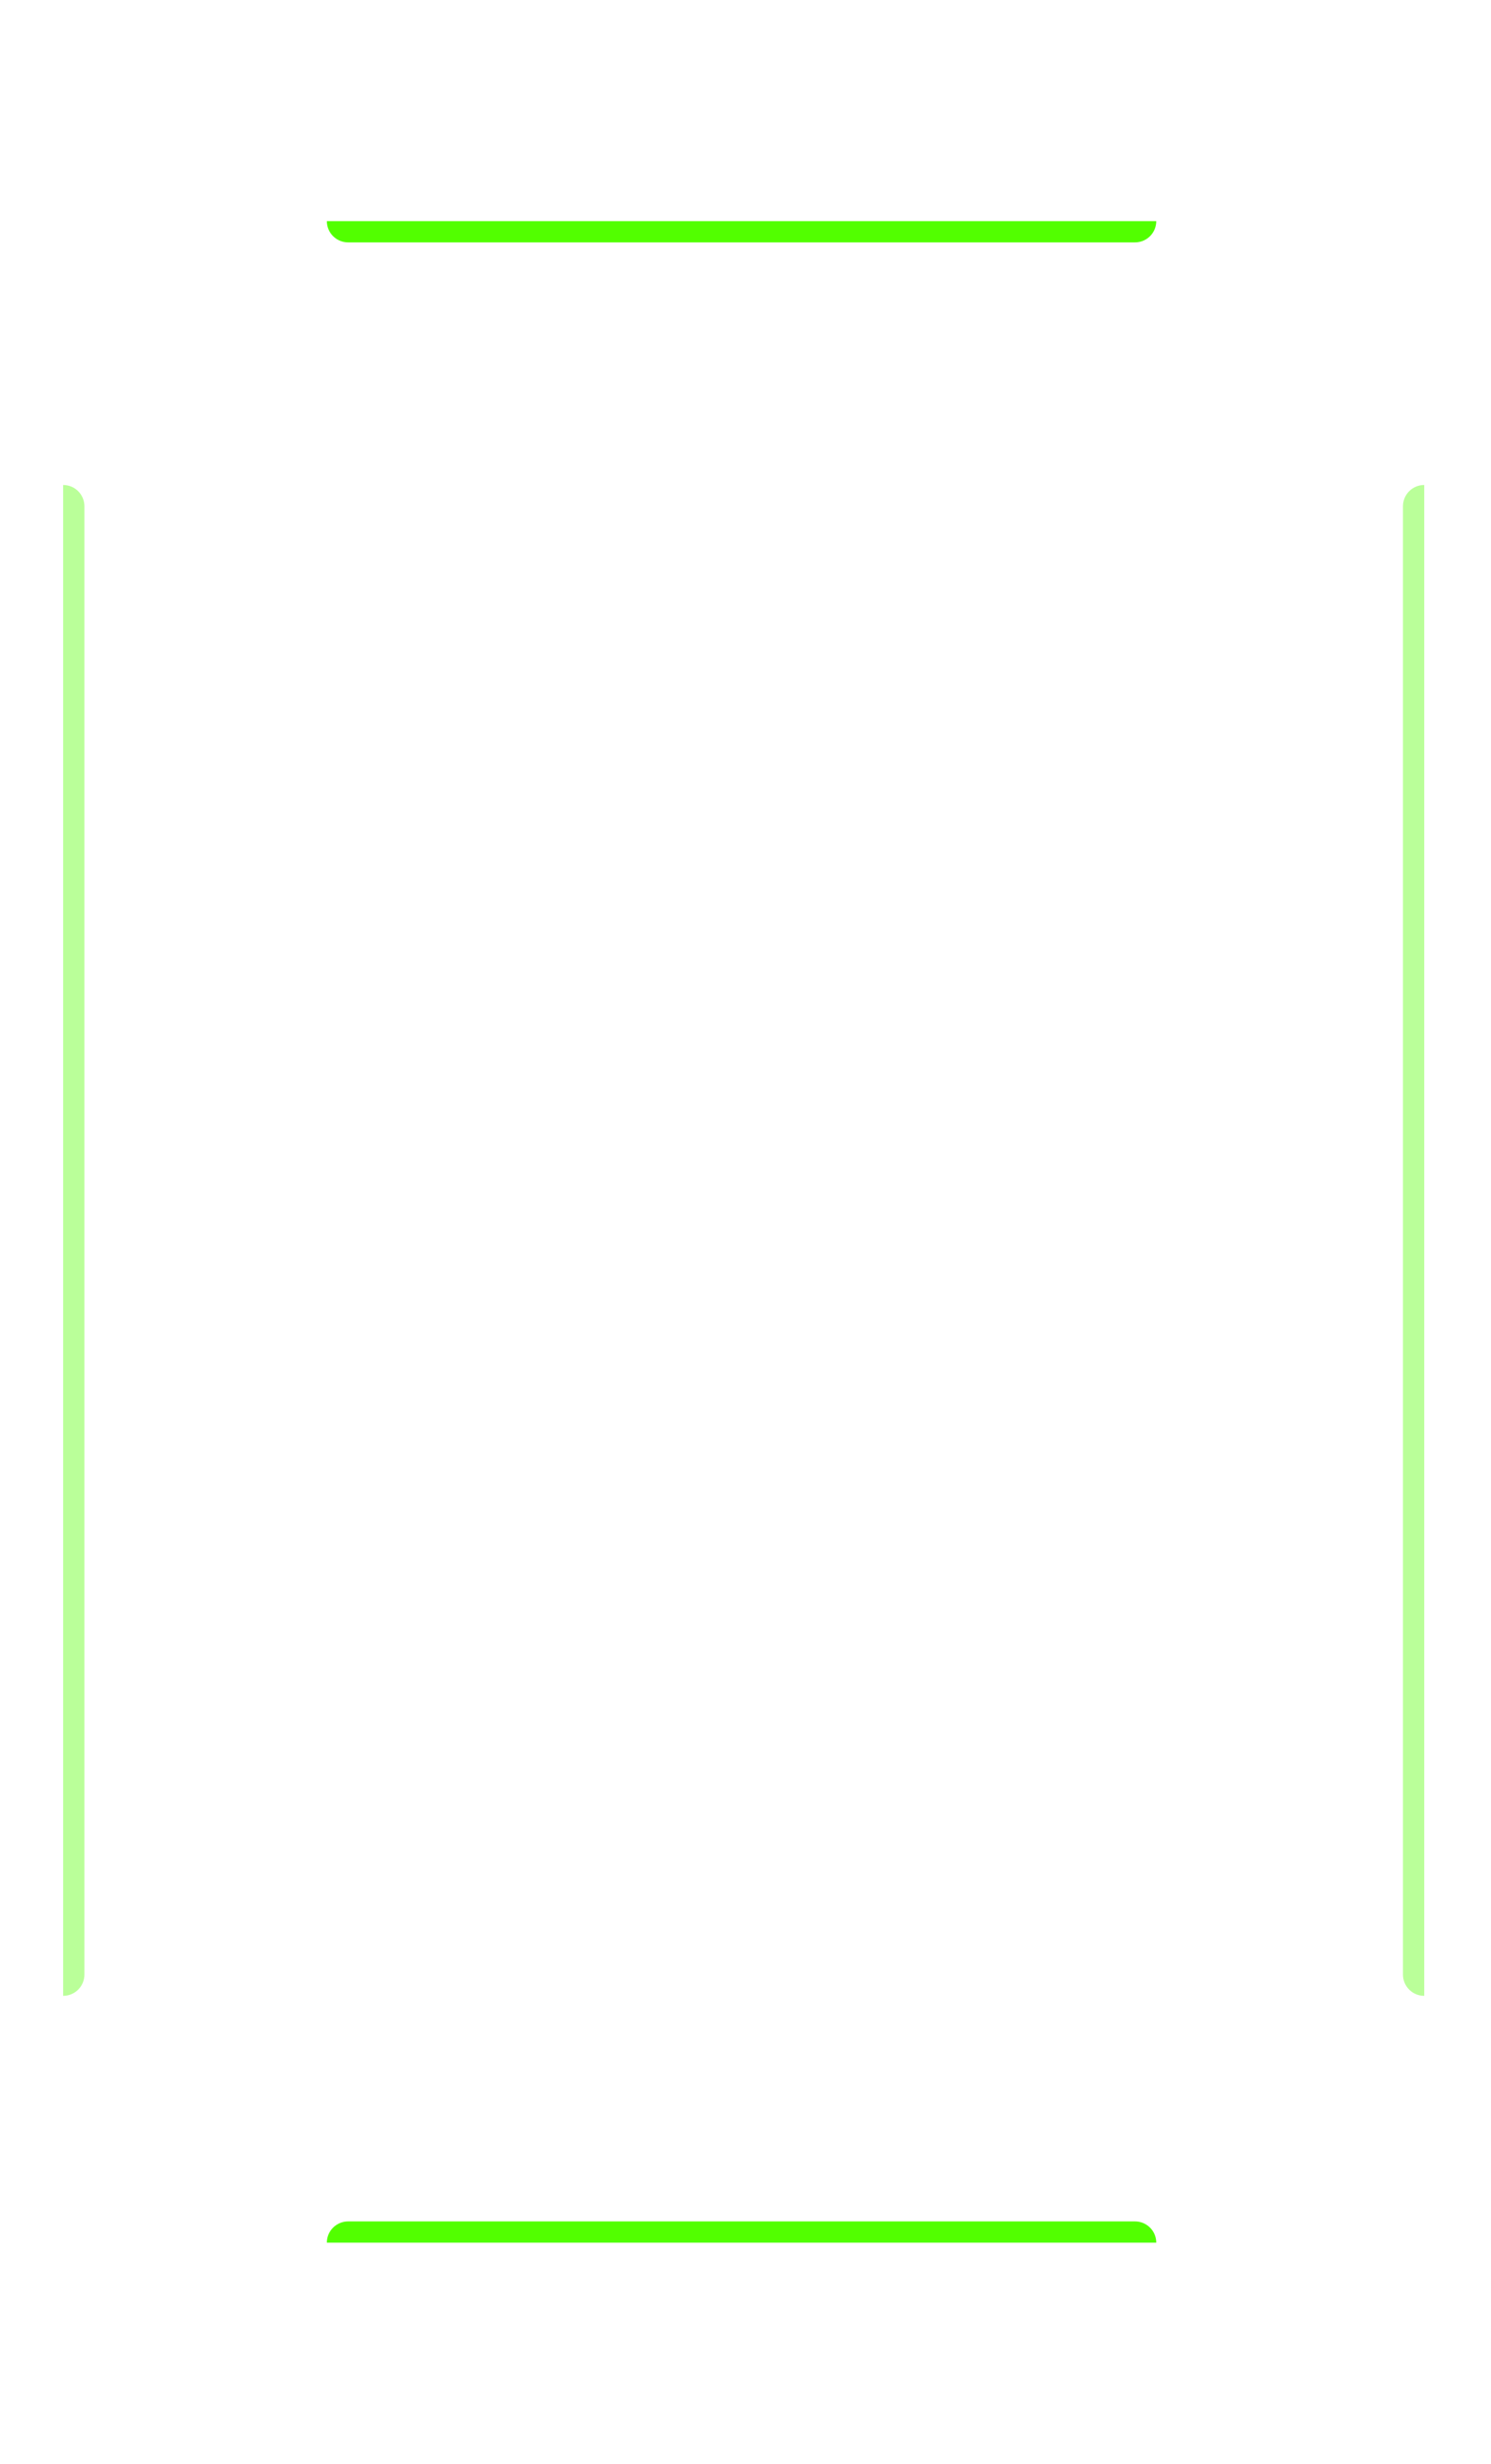 <svg width="307" height="507"  viewBox="0 0 307 446" fill="none" xmlns="http://www.w3.org/2000/svg">
<g filter="url(#filter0_b_918_2744)">
<mask id="path-1-inside-1_918_2744" fill="white">
<path fill-rule="evenodd" clip-rule="evenodd" d="M29 15C20.163 15 13 22.163 13 31V65.796C17.353 65.796 20.882 69.325 20.882 73.678L20.882 376.701C20.882 381.054 17.353 384.583 13 384.583V415C13 423.837 20.163 431 29 431H277.253C286.089 431 293.253 423.837 293.253 415V384.583C288.9 384.583 285.371 381.054 285.371 376.701V73.678C285.371 69.325 288.9 65.796 293.253 65.796V31C293.253 22.163 286.089 15 277.253 15H29ZM242.457 15C242.457 19.353 238.928 22.882 234.575 22.882L70.802 22.882C66.449 22.882 62.92 19.353 62.92 15L242.457 15ZM62.92 431C62.92 426.647 66.449 423.118 70.802 423.118H234.575C238.928 423.118 242.457 426.647 242.457 431H62.92Z"/>
</mask>
<path fill-rule="evenodd" clip-rule="evenodd" d="M29 15C20.163 15 13 22.163 13 31V65.796C17.353 65.796 20.882 69.325 20.882 73.678L20.882 376.701C20.882 381.054 17.353 384.583 13 384.583V415C13 423.837 20.163 431 29 431H277.253C286.089 431 293.253 423.837 293.253 415V384.583C288.9 384.583 285.371 381.054 285.371 376.701V73.678C285.371 69.325 288.9 65.796 293.253 65.796V31C293.253 22.163 286.089 15 277.253 15H29ZM242.457 15C242.457 19.353 238.928 22.882 234.575 22.882L70.802 22.882C66.449 22.882 62.92 19.353 62.92 15L242.457 15ZM62.92 431C62.92 426.647 66.449 423.118 70.802 423.118H234.575C238.928 423.118 242.457 426.647 242.457 431H62.92Z" fill="white" fill-opacity="0.1"/>
<path d="M13 65.796H12.124V66.672L13 66.672L13 65.796ZM20.882 73.678L20.006 73.678L20.882 73.678ZM20.882 376.701L21.758 376.701L20.882 376.701ZM13 384.583L13 383.707L12.124 383.707V384.583H13ZM293.253 384.583H294.128V383.708L293.253 383.707L293.253 384.583ZM293.253 65.796L293.253 66.672L294.128 66.672V65.796H293.253ZM234.575 22.882L234.575 23.758H234.575V22.882ZM242.457 15H243.333V14.124L242.457 14.124L242.457 15ZM70.802 22.882L70.802 23.758L70.802 23.758L70.802 22.882ZM62.92 15L62.92 14.124L62.044 14.124V15H62.92ZM62.92 431H62.044V431.876H62.92V431ZM242.457 431V431.876H243.333V431H242.457ZM13.876 31C13.876 22.647 20.647 15.876 29 15.876V14.124C19.68 14.124 12.124 21.68 12.124 31H13.876ZM13.876 65.796V31H12.124V65.796H13.876ZM13 66.672C16.869 66.672 20.006 69.809 20.006 73.678H21.758C21.758 68.841 17.837 64.92 13 64.92L13 66.672ZM20.006 73.678L20.006 376.701L21.758 376.701L21.758 73.678L20.006 73.678ZM20.006 376.701C20.006 380.571 16.869 383.707 13 383.707L13 385.459C17.837 385.459 21.758 381.538 21.758 376.701H20.006ZM13.876 415V384.583H12.124V415H13.876ZM29 430.124C20.647 430.124 13.876 423.353 13.876 415H12.124C12.124 424.32 19.68 431.876 29 431.876V430.124ZM277.253 430.124H29V431.876H277.253V430.124ZM292.377 415C292.377 423.353 285.605 430.124 277.253 430.124V431.876C286.573 431.876 294.128 424.32 294.128 415H292.377ZM292.377 384.583V415H294.128V384.583H292.377ZM293.253 383.707C289.383 383.707 286.247 380.57 286.247 376.701H284.495C284.495 381.538 288.416 385.459 293.253 385.459L293.253 383.707ZM286.247 376.701V73.678H284.495V376.701H286.247ZM286.247 73.678C286.247 69.809 289.383 66.672 293.253 66.672L293.253 64.92C288.416 64.921 284.495 68.841 284.495 73.678H286.247ZM292.377 31V65.796H294.128V31H292.377ZM277.253 15.876C285.606 15.876 292.377 22.647 292.377 31H294.128C294.128 21.68 286.573 14.124 277.253 14.124V15.876ZM29 15.876H277.253V14.124H29V15.876ZM234.575 23.758C239.412 23.758 243.333 19.837 243.333 15H241.581C241.581 18.87 238.444 22.006 234.575 22.006V23.758ZM70.802 23.758L234.575 23.758L234.575 22.006L70.802 22.006L70.802 23.758ZM62.044 15C62.044 19.837 65.966 23.758 70.802 23.758L70.802 22.006C66.933 22.006 63.796 18.87 63.796 15H62.044ZM242.457 14.124L62.92 14.124L62.92 15.876L242.457 15.876L242.457 14.124ZM70.802 422.242C65.965 422.242 62.044 426.163 62.044 431H63.796C63.796 427.13 66.933 423.993 70.802 423.993V422.242ZM234.575 422.242H70.802V423.993H234.575V422.242ZM243.333 431C243.333 426.163 239.411 422.242 234.575 422.242V423.993C238.444 423.993 241.581 427.13 241.581 431H243.333ZM62.92 431.876H242.457V430.124H62.92V431.876Z" fill="white" fill-opacity="0.15" mask="url(#path-1-inside-1_918_2744)"/>
</g>
<g filter="url(#filter1_d_918_2744)">
<path d="M238.078 15C238.078 17.418 236.118 19.379 233.699 19.379L71.678 19.379C69.26 19.379 67.299 17.418 67.299 15V15L238.078 15V15Z" fill="#52ff00"/>
</g>
<g opacity="0.4" filter="url(#filter2_d_918_2744)">
<path d="M13 69.299C15.418 69.299 17.379 71.259 17.379 73.678L17.379 375.825C17.379 378.244 15.418 380.204 13 380.204V380.204L13 69.299V69.299Z" fill="#52ff00"/>
</g>
<g opacity="0.4" filter="url(#filter3_d_918_2744)">
<path d="M293.253 69.299C290.835 69.299 288.874 71.259 288.874 73.678L288.874 375.825C288.874 378.244 290.835 380.204 293.253 380.204V380.204L293.253 69.299V69.299Z" fill="#52ff00"/>
</g>
<g filter="url(#filter4_d_918_2744)">
<path d="M238.078 431C238.078 428.582 236.118 426.621 233.699 426.621L71.678 426.621C69.26 426.621 67.299 428.582 67.299 431V431L238.078 431V431Z" fill="#52ff00"/>
</g>
<defs>
<filter id="filter0_b_918_2744" x="-57.063" y="-55.063" width="420.379" height="556.126" filterUnits="userSpaceOnUse" color-interpolation-filters="sRGB">
<feFlood flood-opacity="0" result="BackgroundImageFix"/>
<feGaussianBlur in="BackgroundImageFix" stdDeviation="35.032"/>
<feComposite in2="SourceAlpha" operator="in" result="effect1_backgroundBlur_918_2744"/>
<feBlend mode="normal" in="SourceGraphic" in2="effect1_backgroundBlur_918_2744" result="shape"/>
</filter>
<filter id="filter1_d_918_2744" x="53.286" y="0.987" width="198.805" height="32.404" filterUnits="userSpaceOnUse" color-interpolation-filters="sRGB">
<feFlood flood-opacity="0" result="BackgroundImageFix"/>
<feColorMatrix in="SourceAlpha" type="matrix" values="0 0 0 0 0 0 0 0 0 0 0 0 0 0 0 0 0 0 127 0" result="hardAlpha"/>
<feOffset/>
<feGaussianBlur stdDeviation="7.006"/>
<feComposite in2="hardAlpha" operator="out"/>
<feColorMatrix type="matrix" values="0 0 0 0 0 0 0 0 0 0.761 0 0 0 0 1 0 0 0 0.8 0"/>
<feBlend mode="normal" in2="BackgroundImageFix" result="effect1_dropShadow_918_2744"/>
<feBlend mode="normal" in="SourceGraphic" in2="effect1_dropShadow_918_2744" result="shape"/>
</filter>
<filter id="filter2_d_918_2744" x="0.2" y="56.499" width="29.979" height="336.505" filterUnits="userSpaceOnUse" color-interpolation-filters="sRGB">
<feFlood flood-opacity="0" result="BackgroundImageFix"/>
<feColorMatrix in="SourceAlpha" type="matrix" values="0 0 0 0 0 0 0 0 0 0 0 0 0 0 0 0 0 0 127 0" result="hardAlpha"/>
<feOffset/>
<feGaussianBlur stdDeviation="6.4"/>
<feComposite in2="hardAlpha" operator="out"/>
<feColorMatrix type="matrix" values="0 0 0 0 0 0 0 0 0 0.761 0 0 0 0 1 0 0 0 0.8 0"/>
<feBlend mode="normal" in2="BackgroundImageFix" result="effect1_dropShadow_918_2744"/>
<feBlend mode="normal" in="SourceGraphic" in2="effect1_dropShadow_918_2744" result="shape"/>
</filter>
<filter id="filter3_d_918_2744" x="276.074" y="56.499" width="29.979" height="336.505" filterUnits="userSpaceOnUse" color-interpolation-filters="sRGB">
<feFlood flood-opacity="0" result="BackgroundImageFix"/>
<feColorMatrix in="SourceAlpha" type="matrix" values="0 0 0 0 0 0 0 0 0 0 0 0 0 0 0 0 0 0 127 0" result="hardAlpha"/>
<feOffset/>
<feGaussianBlur stdDeviation="6.4"/>
<feComposite in2="hardAlpha" operator="out"/>
<feColorMatrix type="matrix" values="0 0 0 0 0 0 0 0 0 0.761 0 0 0 0 1 0 0 0 0.8 0"/>
<feBlend mode="normal" in2="BackgroundImageFix" result="effect1_dropShadow_918_2744"/>
<feBlend mode="normal" in="SourceGraphic" in2="effect1_dropShadow_918_2744" result="shape"/>
</filter>
<filter id="filter4_d_918_2744" x="53.286" y="412.608" width="198.805" height="32.404" filterUnits="userSpaceOnUse" color-interpolation-filters="sRGB">
<feFlood flood-opacity="0" result="BackgroundImageFix"/>
<feColorMatrix in="SourceAlpha" type="matrix" values="0 0 0 0 0 0 0 0 0 0 0 0 0 0 0 0 0 0 127 0" result="hardAlpha"/>
<feOffset/>
<feGaussianBlur stdDeviation="7.006"/>
<feComposite in2="hardAlpha" operator="out"/>
<feColorMatrix type="matrix" values="0 0 0 0 0 0 0 0 0 0.761 0 0 0 0 1 0 0 0 0.8 0"/>
<feBlend mode="normal" in2="BackgroundImageFix" result="effect1_dropShadow_918_2744"/>
<feBlend mode="normal" in="SourceGraphic" in2="effect1_dropShadow_918_2744" result="shape"/>
</filter>
</defs>
</svg>
